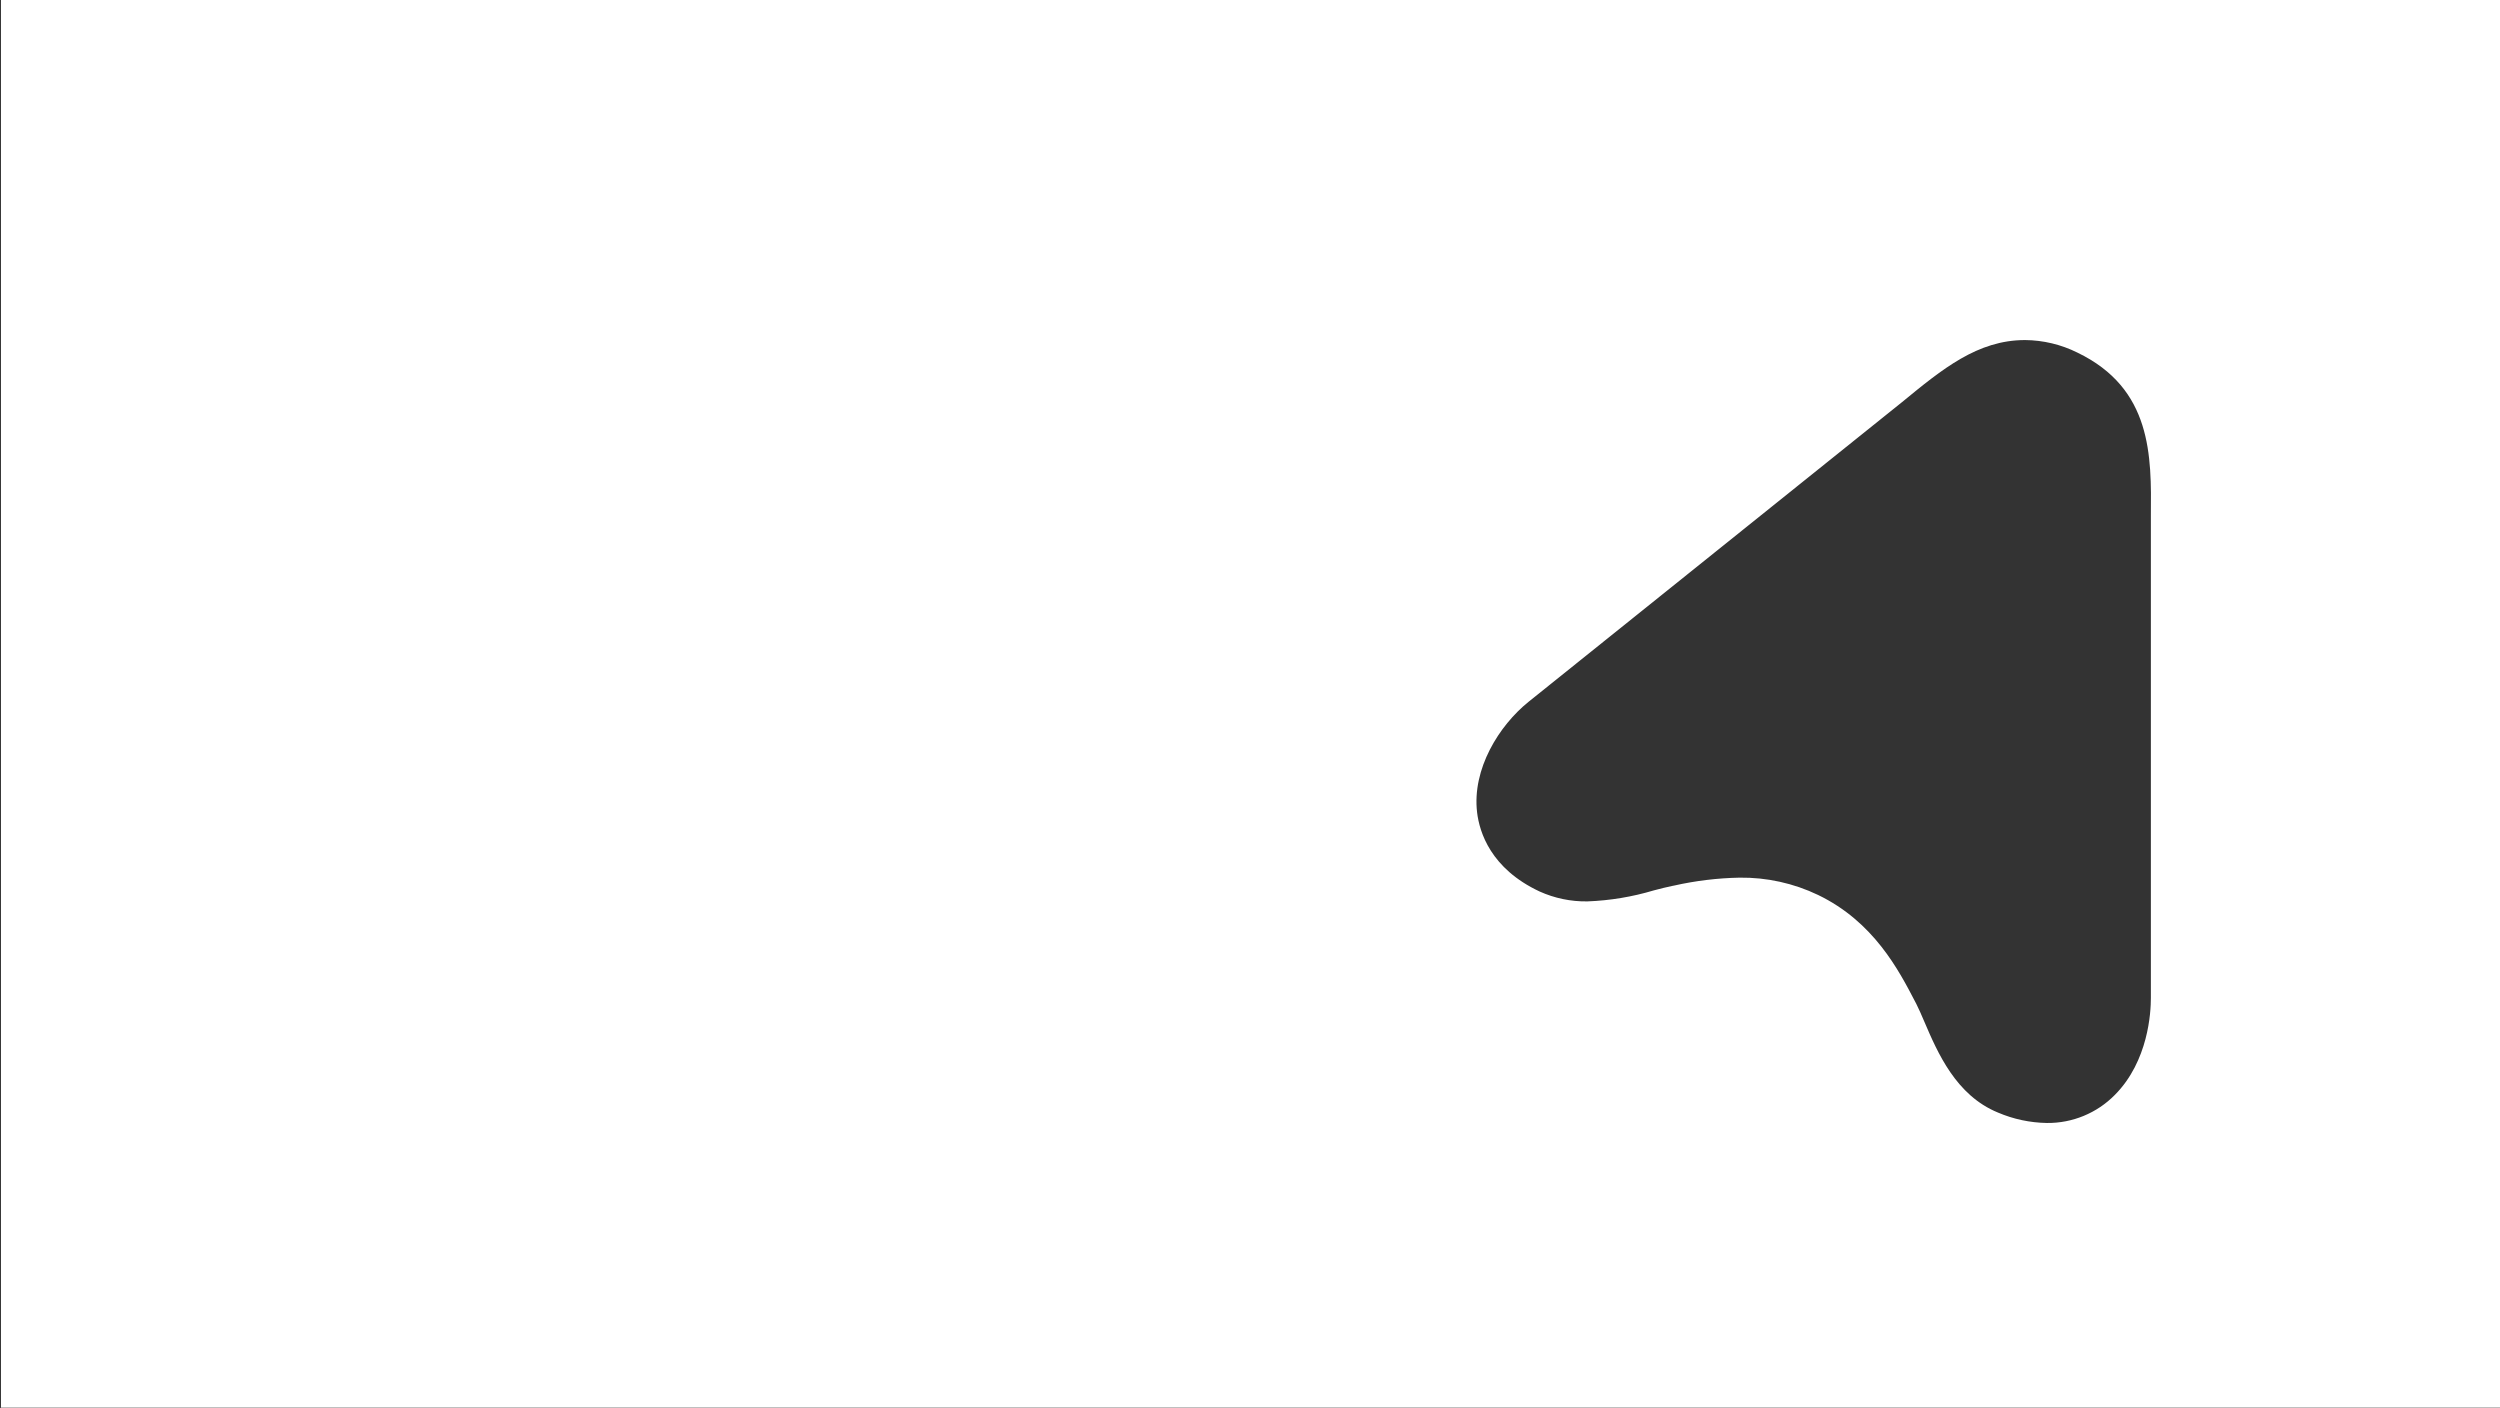 <svg width="2564" height="1444" xmlns="http://www.w3.org/2000/svg" xmlns:xlink="http://www.w3.org/1999/xlink" xml:space="preserve" overflow="hidden"><rect width="100%" height="100%" fill="#333333" stroke="none"/><defs><clipPath id="clip0"><rect x="-1060" y="-46" width="2564" height="1444"/></clipPath><clipPath id="clip1"><rect x="-1060" y="-46" width="2564" height="1444"/></clipPath><clipPath id="clip2"><rect x="-1059" y="-46" width="2564" height="1444"/></clipPath></defs><g clip-path="url(#clip0)" transform="translate(1060 46)"><g clip-path="url(#clip1)"><g clip-path="url(#clip2)"><g><g><path d="M0 0 2563 0 2563 1443.72 0 1443.72 0 0ZM2075.94 348.763C2027.28 348.763 1991.31 378.278 1949.68 412.456L1948.66 413.268 1566.64 719.806C1536.49 744.138 1508.56 788.593 1513.92 833.356 1516.36 853.503 1527.86 890.805 1577.94 914.277 1593.34 921.244 1610.1 924.732 1627.01 924.473 1650.11 923.613 1673 919.825 1695.14 913.19 1702.08 911.382 1708.64 909.678 1713.65 908.697L1716.03 908.227C1738.07 903.271 1760.55 900.554 1783.14 900.116 1810.96 899.767 1838.5 905.834 1863.59 917.854 1920.59 945.35 1946.28 994.809 1963.29 1027.54L1964.41 1029.69C1966.76 1034.21 1969.58 1040.79 1972.57 1047.76 1986.25 1079.68 2005.01 1123.41 2048.08 1141.03 2063.95 1147.81 2080.99 1151.44 2098.25 1151.73 2124.46 1152.02 2149.64 1141.61 2168.01 1122.92 2202.41 1088.28 2204.97 1038.06 2204.94 1023.49L2204.94 528.546C2205.54 467.585 2206.13 398.555 2129.62 361.643 2112.93 353.339 2094.58 348.935 2075.94 348.763Z" fill="#FFFFFF" fill-rule="evenodd" fill-opacity="1" transform="matrix(1 0 0 1 -1059 -46)"/></g></g></g></g></g></svg>